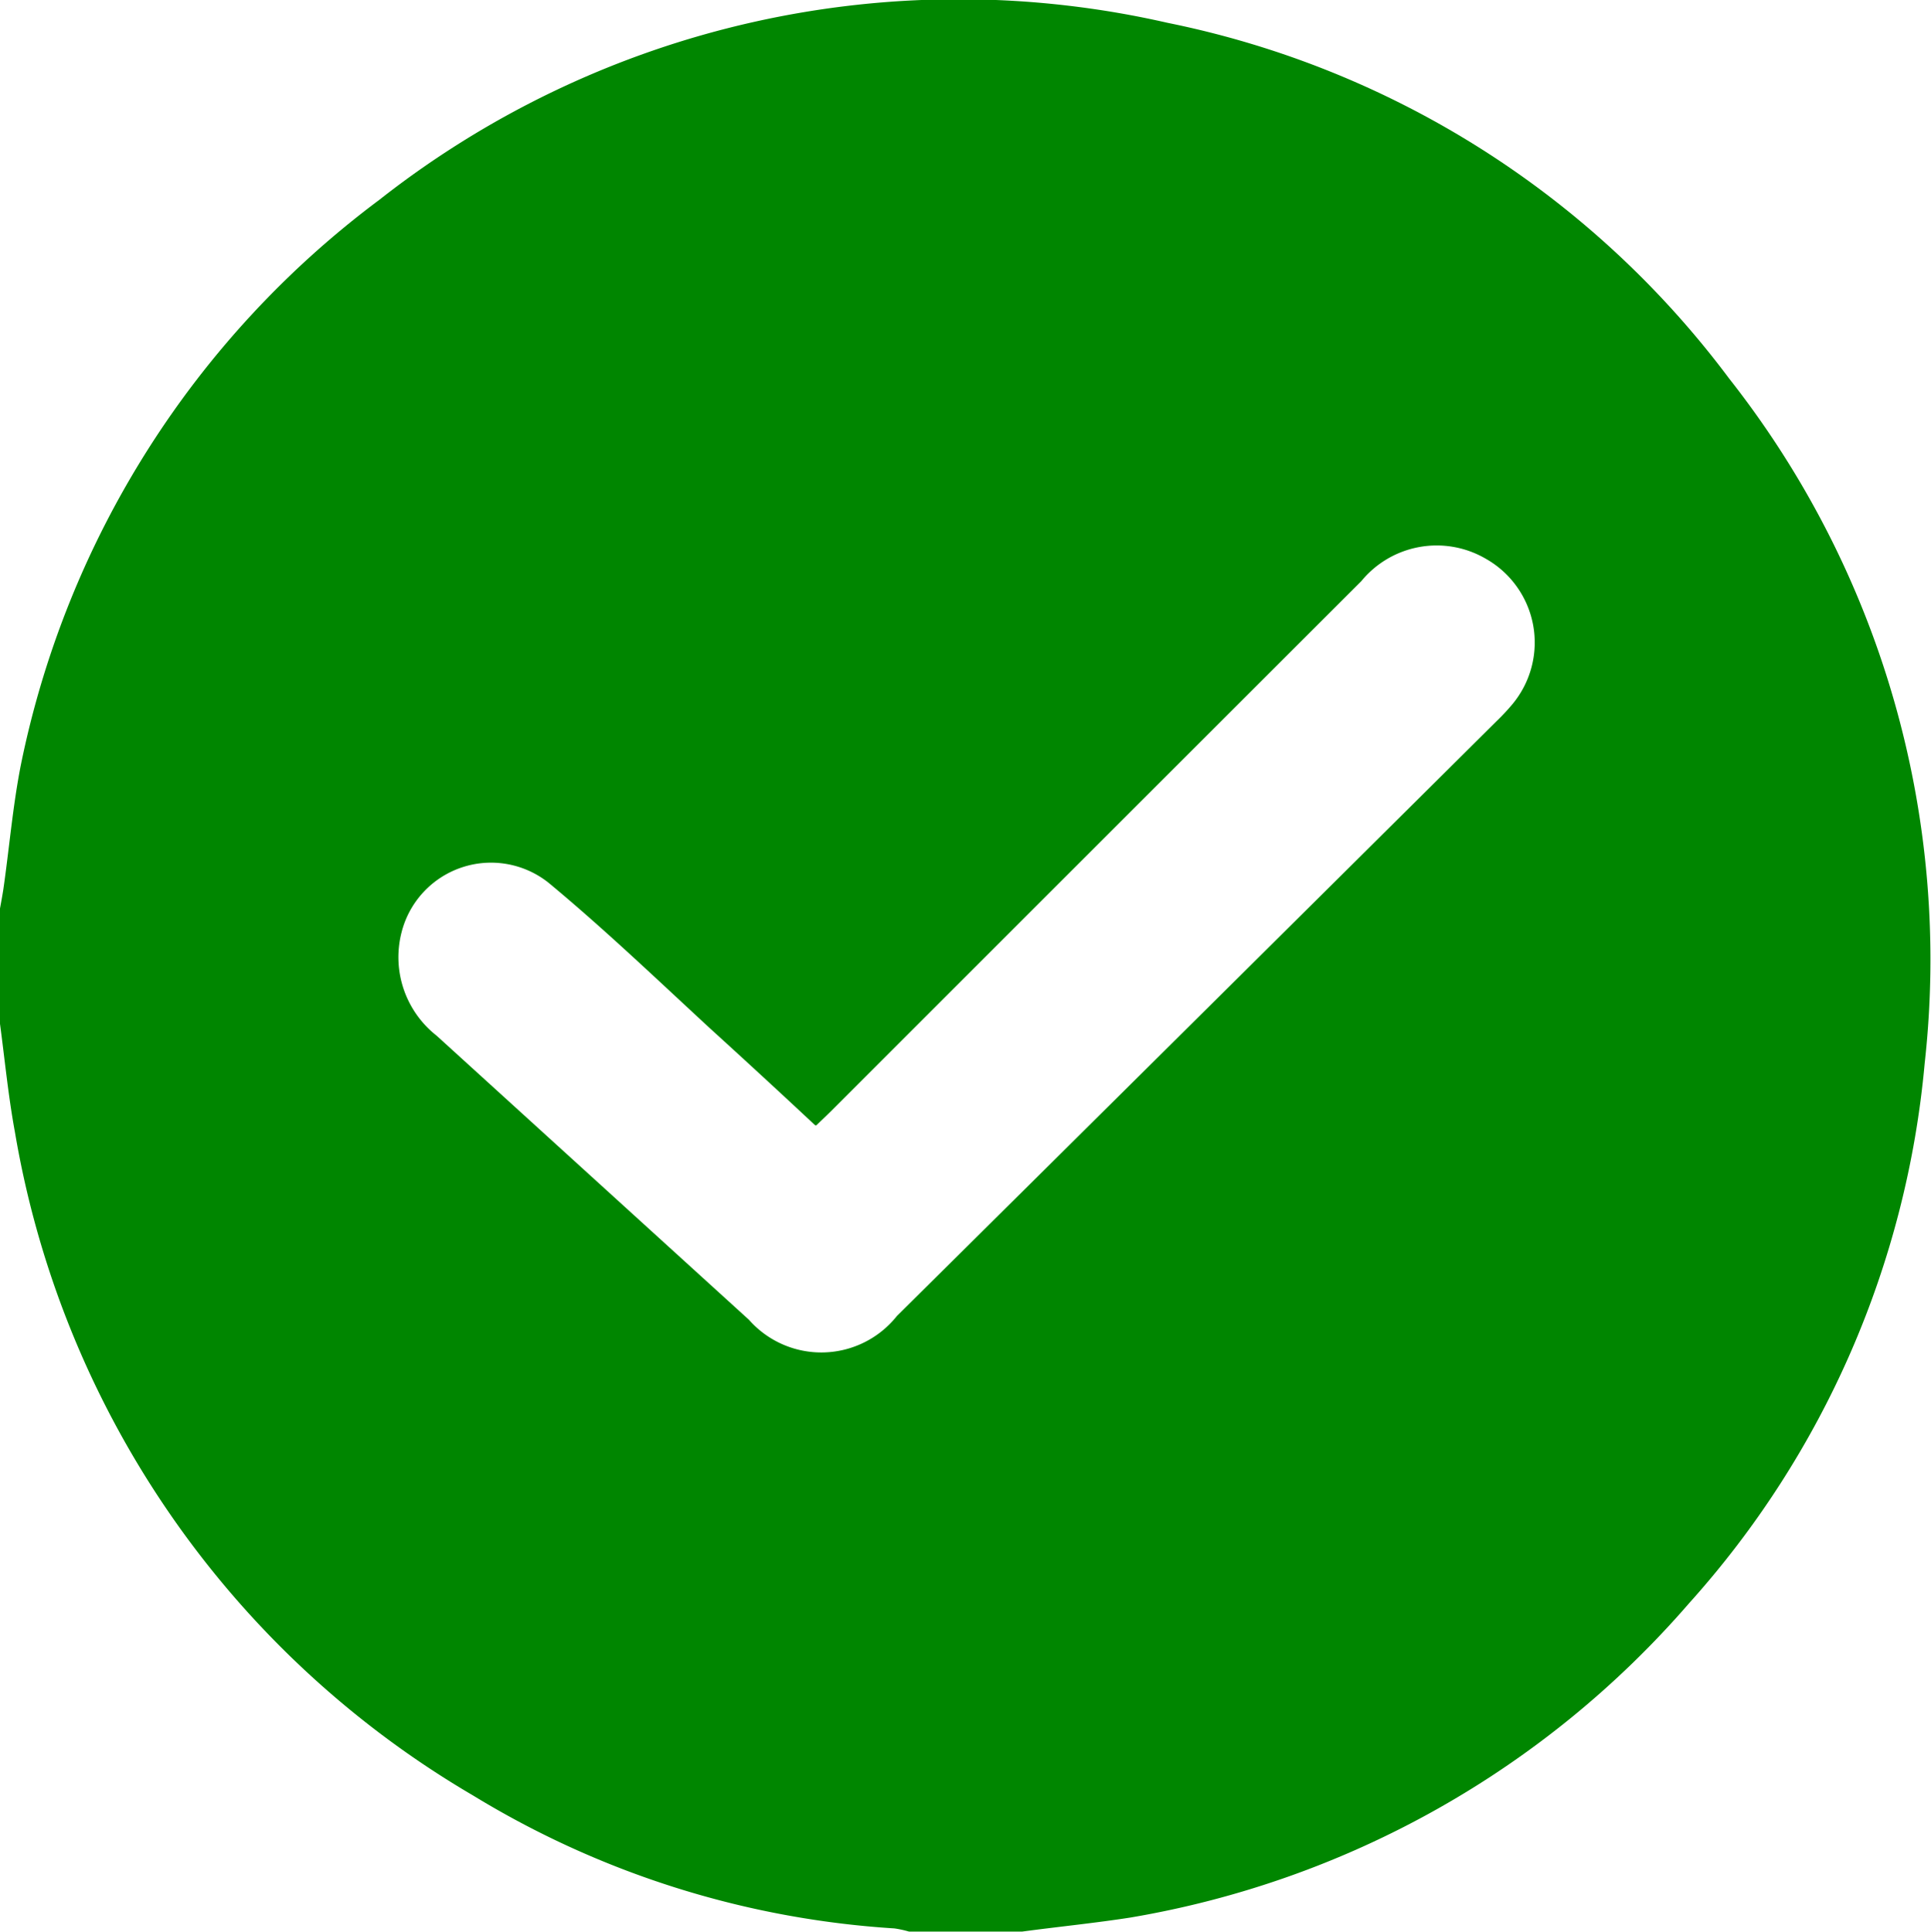 <svg xmlns="http://www.w3.org/2000/svg" width="11" height="11.003" viewBox="0 0 11 11.003">
  <path id="tick" d="M-89.027-500.831h-.645a.6.6,0,0,0-.083-.018,5.236,5.236,0,0,1-2.4-.757,5.428,5.428,0,0,1-2.61-3.779c-.038-.206-.058-.416-.086-.624v-.644c.007-.038.014-.076.02-.114.034-.236.054-.477.1-.71a5.343,5.343,0,0,1,2.042-3.218,5.34,5.34,0,0,1,4.49-1.008,5.308,5.308,0,0,1,3.2,2.027,5.349,5.349,0,0,1,1.113,3.9,5.313,5.313,0,0,1-1.342,3.075,5.4,5.4,0,0,1-3.182,1.79C-88.608-500.88-88.818-500.859-89.027-500.831Zm-1.18-4.593c-.2-.187-.4-.371-.6-.553-.3-.277-.6-.564-.917-.827a.526.526,0,0,0-.839.283.568.568,0,0,0,.2.587l1.779,1.618a.55.55,0,0,0,.843-.021q1.71-1.694,3.417-3.389a1.229,1.229,0,0,0,.088-.094.549.549,0,0,0,.12-.451.549.549,0,0,0-.271-.38.555.555,0,0,0-.708.128q-1.508,1.506-3.016,3.014c-.027.027-.056.054-.089.086Z" transform="translate(94.85 511.833)" fill="#008600"/>
</svg>
